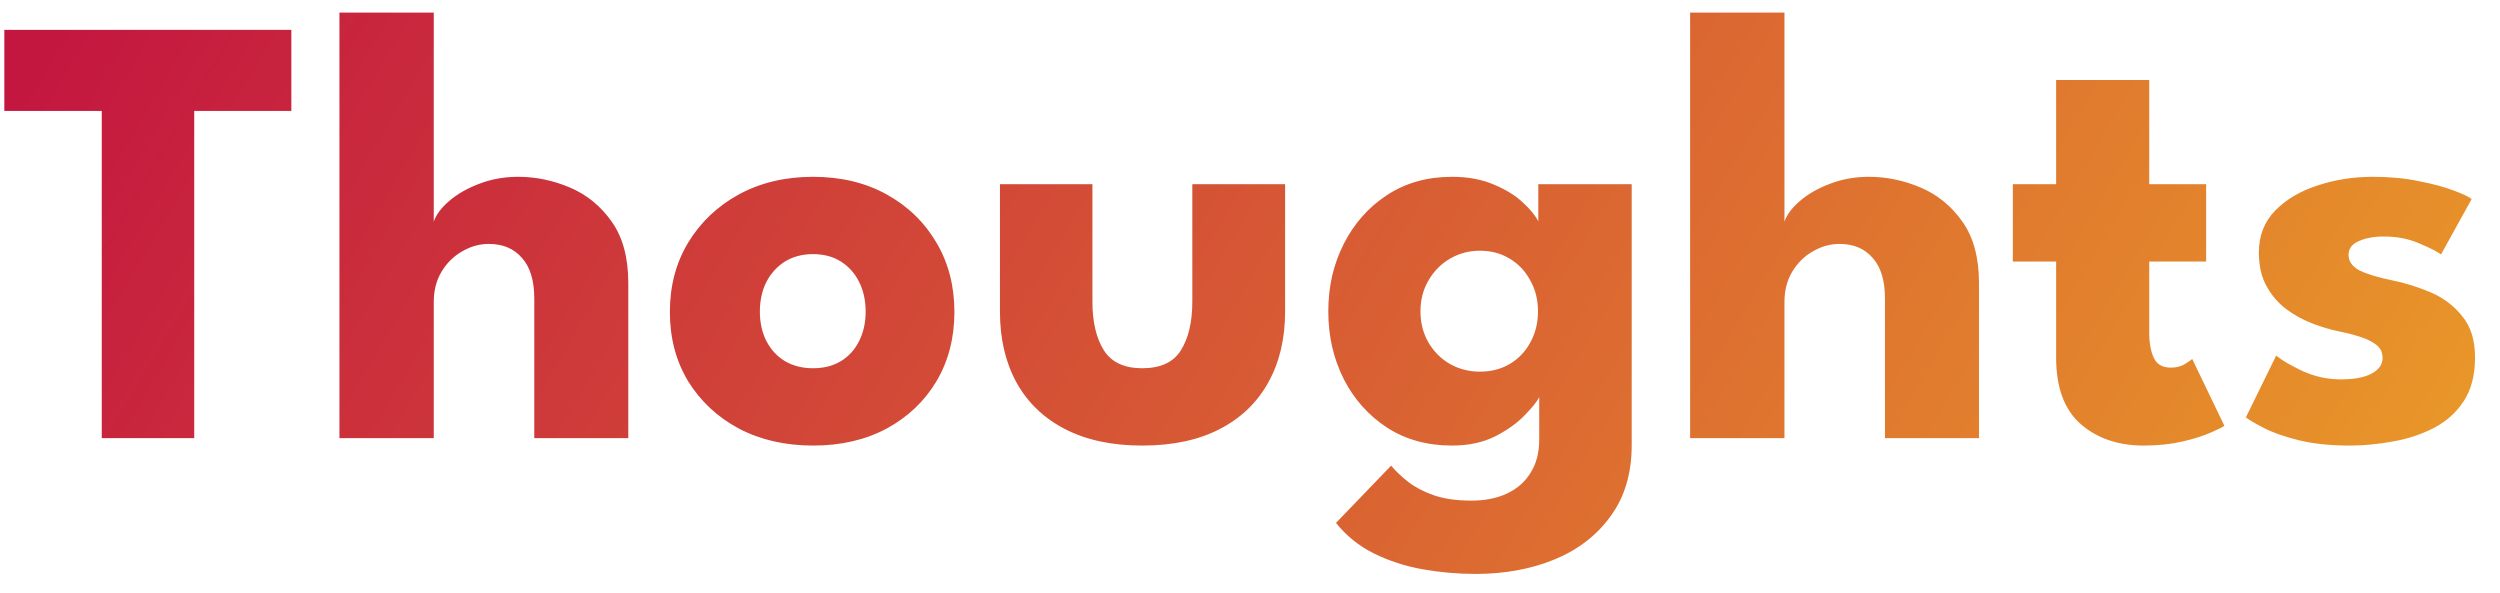 <svg width="97" height="23" viewBox="0 0 97 23" fill="none" xmlns="http://www.w3.org/2000/svg">
<path d="M3.948 4.304H0.168V1.16H11.304V4.304H7.536V17H3.948V4.304ZM20.106 6.86C20.794 6.86 21.466 7 22.122 7.28C22.778 7.56 23.318 8.004 23.742 8.612C24.166 9.212 24.378 10.004 24.378 10.988V17H20.73V11.588C20.73 10.884 20.57 10.356 20.25 10.004C19.938 9.644 19.51 9.464 18.966 9.464C18.606 9.464 18.262 9.56 17.934 9.752C17.606 9.936 17.338 10.2 17.13 10.544C16.93 10.88 16.83 11.268 16.83 11.708V17H13.17V0.488H16.83V8.6C16.918 8.336 17.114 8.072 17.418 7.808C17.73 7.536 18.118 7.312 18.582 7.136C19.054 6.952 19.562 6.86 20.106 6.86ZM31.547 17.288C30.467 17.288 29.507 17.068 28.667 16.628C27.835 16.18 27.179 15.568 26.699 14.792C26.227 14.008 25.991 13.112 25.991 12.104C25.991 11.096 26.227 10.2 26.699 9.416C27.179 8.624 27.835 8 28.667 7.544C29.507 7.088 30.467 6.86 31.547 6.86C32.627 6.86 33.579 7.088 34.403 7.544C35.227 8 35.871 8.624 36.335 9.416C36.799 10.2 37.031 11.096 37.031 12.104C37.031 13.112 36.799 14.008 36.335 14.792C35.871 15.568 35.227 16.18 34.403 16.628C33.579 17.068 32.627 17.288 31.547 17.288ZM31.547 14.288C31.963 14.288 32.323 14.196 32.627 14.012C32.931 13.828 33.167 13.568 33.335 13.232C33.503 12.896 33.587 12.516 33.587 12.092C33.587 11.66 33.503 11.276 33.335 10.94C33.167 10.604 32.931 10.34 32.627 10.148C32.323 9.956 31.963 9.86 31.547 9.86C31.131 9.86 30.767 9.956 30.455 10.148C30.151 10.34 29.911 10.604 29.735 10.94C29.567 11.276 29.483 11.66 29.483 12.092C29.483 12.516 29.567 12.896 29.735 13.232C29.911 13.568 30.151 13.828 30.455 14.012C30.767 14.196 31.131 14.288 31.547 14.288ZM42.386 11.708C42.386 12.492 42.534 13.12 42.83 13.592C43.126 14.056 43.622 14.288 44.318 14.288C45.03 14.288 45.53 14.056 45.818 13.592C46.114 13.12 46.262 12.492 46.262 11.708V7.148H49.862V12.092C49.862 13.148 49.642 14.068 49.202 14.852C48.77 15.628 48.142 16.228 47.318 16.652C46.494 17.076 45.494 17.288 44.318 17.288C43.15 17.288 42.154 17.076 41.33 16.652C40.506 16.228 39.878 15.628 39.446 14.852C39.014 14.068 38.798 13.148 38.798 12.092V7.148H42.386V11.708ZM57.25 22.268C56.562 22.268 55.878 22.208 55.198 22.088C54.526 21.968 53.898 21.764 53.314 21.476C52.73 21.188 52.238 20.792 51.838 20.288L53.974 18.068C54.158 18.284 54.382 18.496 54.646 18.704C54.918 18.912 55.25 19.084 55.642 19.22C56.042 19.356 56.526 19.424 57.094 19.424C57.622 19.424 58.082 19.332 58.474 19.148C58.866 18.964 59.17 18.696 59.386 18.344C59.61 17.992 59.722 17.564 59.722 17.06V16.82H63.31V17.276C63.31 18.364 63.038 19.28 62.494 20.024C61.958 20.768 61.234 21.328 60.322 21.704C59.41 22.08 58.386 22.268 57.25 22.268ZM59.722 17V15.404C59.65 15.564 59.466 15.796 59.17 16.1C58.882 16.404 58.498 16.68 58.018 16.928C57.538 17.168 56.978 17.288 56.338 17.288C55.378 17.288 54.538 17.056 53.818 16.592C53.098 16.12 52.538 15.492 52.138 14.708C51.738 13.916 51.538 13.04 51.538 12.08C51.538 11.12 51.738 10.248 52.138 9.464C52.538 8.672 53.098 8.04 53.818 7.568C54.538 7.096 55.378 6.86 56.338 6.86C56.954 6.86 57.494 6.96 57.958 7.16C58.422 7.352 58.798 7.584 59.086 7.856C59.374 8.12 59.574 8.364 59.686 8.588V7.148H63.31V17H59.722ZM55.114 12.08C55.114 12.528 55.218 12.932 55.426 13.292C55.634 13.644 55.91 13.92 56.254 14.12C56.606 14.32 56.994 14.42 57.418 14.42C57.858 14.42 58.246 14.32 58.582 14.12C58.918 13.92 59.182 13.644 59.374 13.292C59.574 12.932 59.674 12.528 59.674 12.08C59.674 11.632 59.574 11.232 59.374 10.88C59.182 10.52 58.918 10.24 58.582 10.04C58.246 9.832 57.858 9.728 57.418 9.728C56.994 9.728 56.606 9.832 56.254 10.04C55.91 10.24 55.634 10.52 55.426 10.88C55.218 11.232 55.114 11.632 55.114 12.08ZM72.513 6.86C73.201 6.86 73.873 7 74.529 7.28C75.185 7.56 75.725 8.004 76.149 8.612C76.573 9.212 76.785 10.004 76.785 10.988V17H73.137V11.588C73.137 10.884 72.977 10.356 72.657 10.004C72.345 9.644 71.917 9.464 71.373 9.464C71.013 9.464 70.669 9.56 70.341 9.752C70.013 9.936 69.745 10.2 69.537 10.544C69.337 10.88 69.237 11.268 69.237 11.708V17H65.577V0.488H69.237V8.6C69.325 8.336 69.521 8.072 69.825 7.808C70.137 7.536 70.525 7.312 70.989 7.136C71.461 6.952 71.969 6.86 72.513 6.86ZM78.098 7.148H79.778V3.104H83.39V7.148H85.598V10.148H83.39V12.896C83.39 13.304 83.45 13.636 83.57 13.892C83.69 14.14 83.91 14.264 84.23 14.264C84.446 14.264 84.63 14.216 84.782 14.12C84.934 14.024 85.026 13.96 85.058 13.928L86.306 16.52C86.25 16.568 86.074 16.656 85.778 16.784C85.49 16.912 85.122 17.028 84.674 17.132C84.226 17.236 83.726 17.288 83.174 17.288C82.19 17.288 81.378 17.012 80.738 16.46C80.098 15.9 79.778 15.04 79.778 13.88V10.148H78.098V7.148ZM92.072 6.86C92.72 6.86 93.312 6.916 93.848 7.028C94.384 7.132 94.832 7.252 95.192 7.388C95.56 7.524 95.796 7.636 95.9 7.724L94.712 9.872C94.56 9.76 94.276 9.616 93.86 9.44C93.452 9.264 92.996 9.176 92.492 9.176C92.108 9.176 91.784 9.236 91.52 9.356C91.256 9.468 91.124 9.648 91.124 9.896C91.124 10.144 91.268 10.344 91.556 10.496C91.852 10.64 92.276 10.768 92.828 10.88C93.308 10.976 93.796 11.128 94.292 11.336C94.788 11.544 95.2 11.852 95.528 12.26C95.864 12.66 96.032 13.196 96.032 13.868C96.032 14.556 95.884 15.124 95.588 15.572C95.292 16.02 94.9 16.368 94.412 16.616C93.924 16.864 93.396 17.036 92.828 17.132C92.26 17.236 91.708 17.288 91.172 17.288C90.42 17.288 89.764 17.22 89.204 17.084C88.652 16.948 88.204 16.792 87.86 16.616C87.516 16.44 87.276 16.3 87.14 16.196L88.316 13.796C88.524 13.972 88.864 14.172 89.336 14.396C89.808 14.612 90.308 14.72 90.836 14.72C91.348 14.72 91.744 14.644 92.024 14.492C92.304 14.34 92.444 14.14 92.444 13.892C92.444 13.692 92.376 13.532 92.24 13.412C92.104 13.292 91.912 13.188 91.664 13.1C91.416 13.012 91.116 12.932 90.764 12.86C90.444 12.796 90.104 12.696 89.744 12.56C89.384 12.424 89.044 12.24 88.724 12.008C88.404 11.768 88.144 11.468 87.944 11.108C87.744 10.748 87.644 10.312 87.644 9.8C87.644 9.144 87.856 8.6 88.28 8.168C88.704 7.736 89.252 7.412 89.924 7.196C90.596 6.972 91.312 6.86 92.072 6.86Z" fill="url(#paint0_linear_133_512)"/>
<defs>
<linearGradient id="paint0_linear_133_512" x1="3.98" y1="-1.608" x2="83.183" y2="45.359" gradientUnits="userSpaceOnUse">
<stop stop-color="#C41740"/>
<stop offset="1" stop-color="#EA9C28"/>
</linearGradient>
</defs>
</svg>
